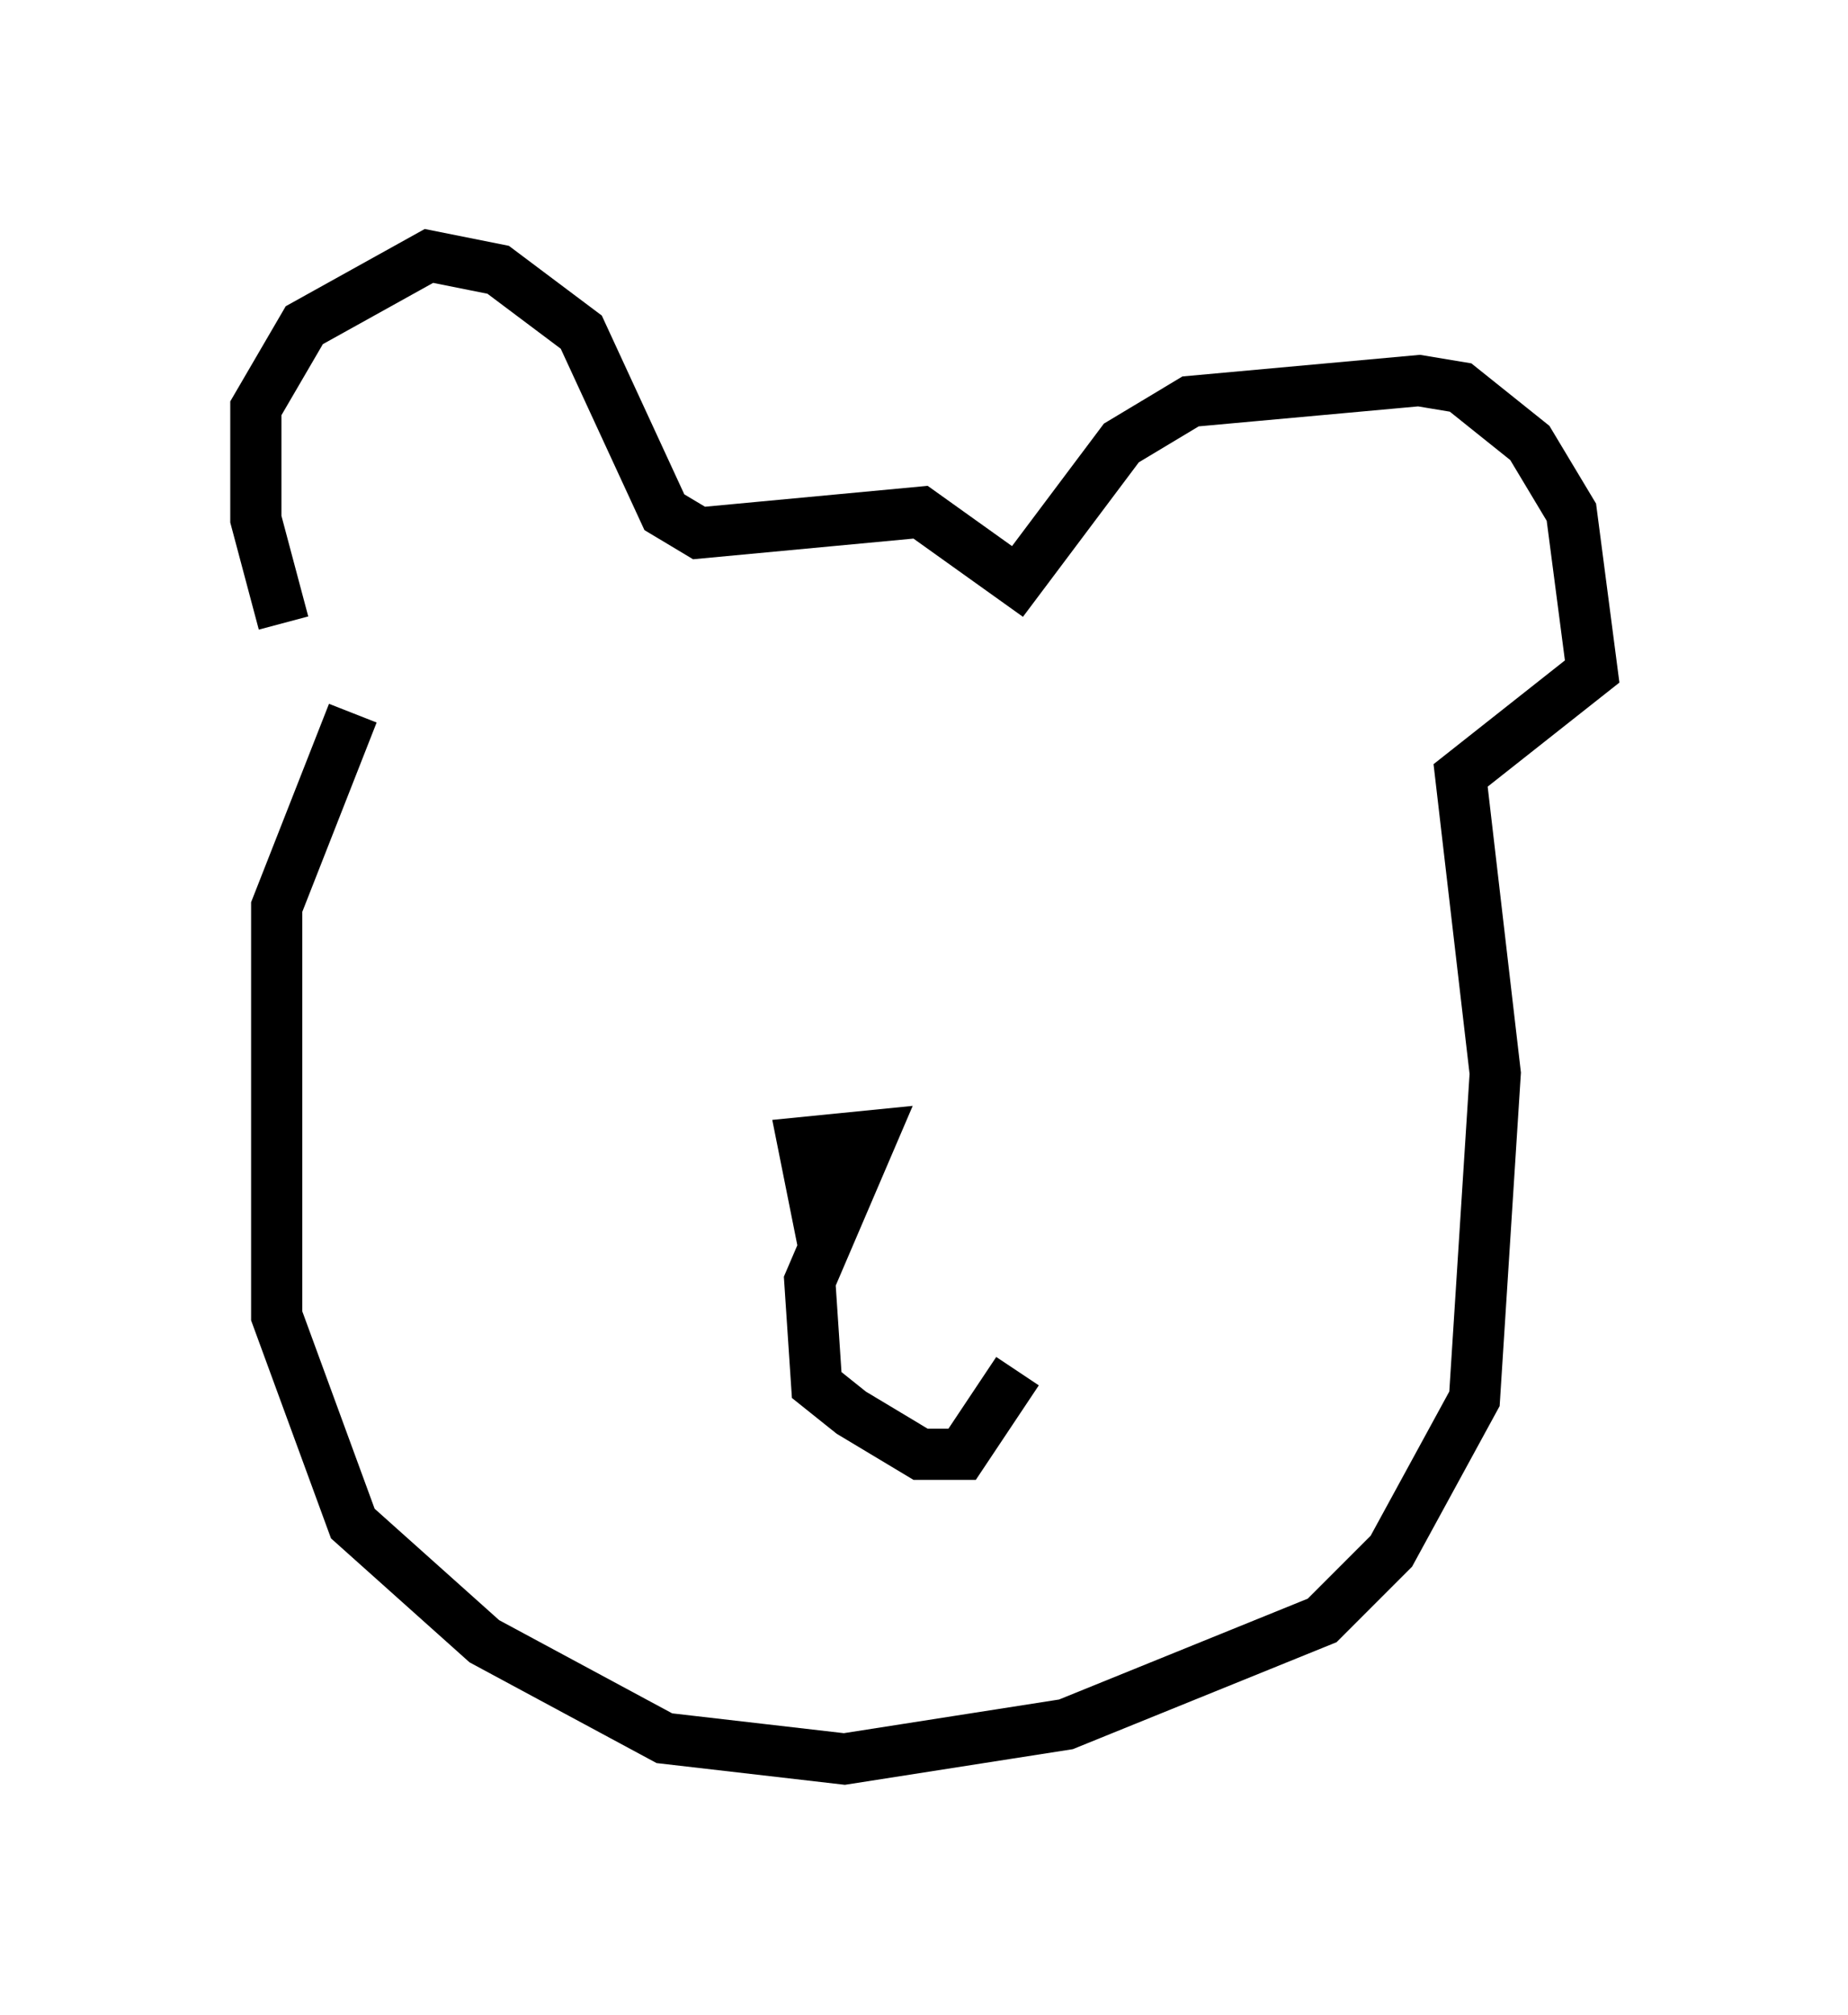 <?xml version="1.0" encoding="utf-8" ?>
<svg baseProfile="full" height="39.364" version="1.1" width="36.116" xmlns="http://www.w3.org/2000/svg" xmlns:ev="http://www.w3.org/2001/xml-events" xmlns:xlink="http://www.w3.org/1999/xlink"><defs /><rect fill="white" height="39.364" width="36.116" x="0" y="0" /><path d="M6.488, 13.525 m-0.947, -1.353 l-0.541, -2.03 0.0, -2.165 l0.947, -1.624 2.436, -1.353 l1.353, 0.271 1.624, 1.218 l1.624, 3.518 0.677, 0.406 l4.33, -0.406 1.894, 1.353 l2.03, -2.706 1.353, -0.812 l4.465, -0.406 0.812, 0.135 l1.353, 1.083 0.812, 1.353 l0.406, 3.112 -2.571, 2.03 l0.677, 5.819 -0.406, 6.36 l-1.624, 2.977 -1.353, 1.353 l-5.007, 2.03 -4.33, 0.677 l-3.518, -0.406 -3.518, -1.894 l-2.571, -2.3 -1.488, -4.059 l0.0, -7.984 1.488, -3.789 m9.202, 10.419 l-0.406, -2.03 1.353, -0.135 l-1.218, 2.842 0.135, 2.03 l0.677, 0.541 1.353, 0.812 l0.812, 0.0 1.083, -1.624 " fill="none" stroke="black" stroke-width="1" /></svg>